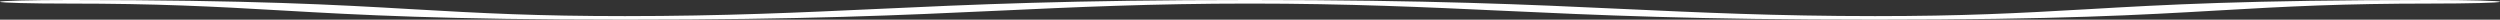 <?xml version="1.0" encoding="UTF-8"?>
<svg id="Layer_2" data-name="Layer 2" xmlns="http://www.w3.org/2000/svg" viewBox="0 0 1920 15.11">
  <rect x="0" y="0" width="1920" height="15.11" fill="#333333" stroke="none"/>
  <defs>
    <style>
      .cls-1 {
        fill: #fff;
      }
    </style>
  </defs>
  <g id="Layer_1-2" data-name="Layer 1">
    <path class="cls-1" d="M1440,15.11c-138.08,0-213.6-3.5-286.61-6.89-58.08-2.69-118.13-5.48-193.39-5.48s-135.31,2.78-193.39,5.48c-73.07,3.39-148.59,6.89-286.61,6.89s-205.49-3.72-262.08-7C162.03,4.87,120.32,2.75,53.33,2.75,23.88,2.75,0,2.13,0,1.37S23.88,0,53.33,0c141.33,0,205.49,3.72,262.08,7,55.89,3.24,97.6,5.37,164.59,5.37,75.31,0,135.31-2.78,193.39-5.48,73.07-3.39,148.59-6.89,286.61-6.89s213.6,3.5,286.61,6.89c58.08,2.69,118.13,5.48,193.39,5.48,66.99,0,108.64-2.13,164.59-5.37,56.59-3.28,120.8-7,262.08-7,29.46,0,53.33.62,53.33,1.37s-23.88,1.37-53.33,1.37c-66.99,0-108.64,2.12-164.59,5.37-56.59,3.28-120.8,7-262.08,7Z"/>
  </g>
</svg>
